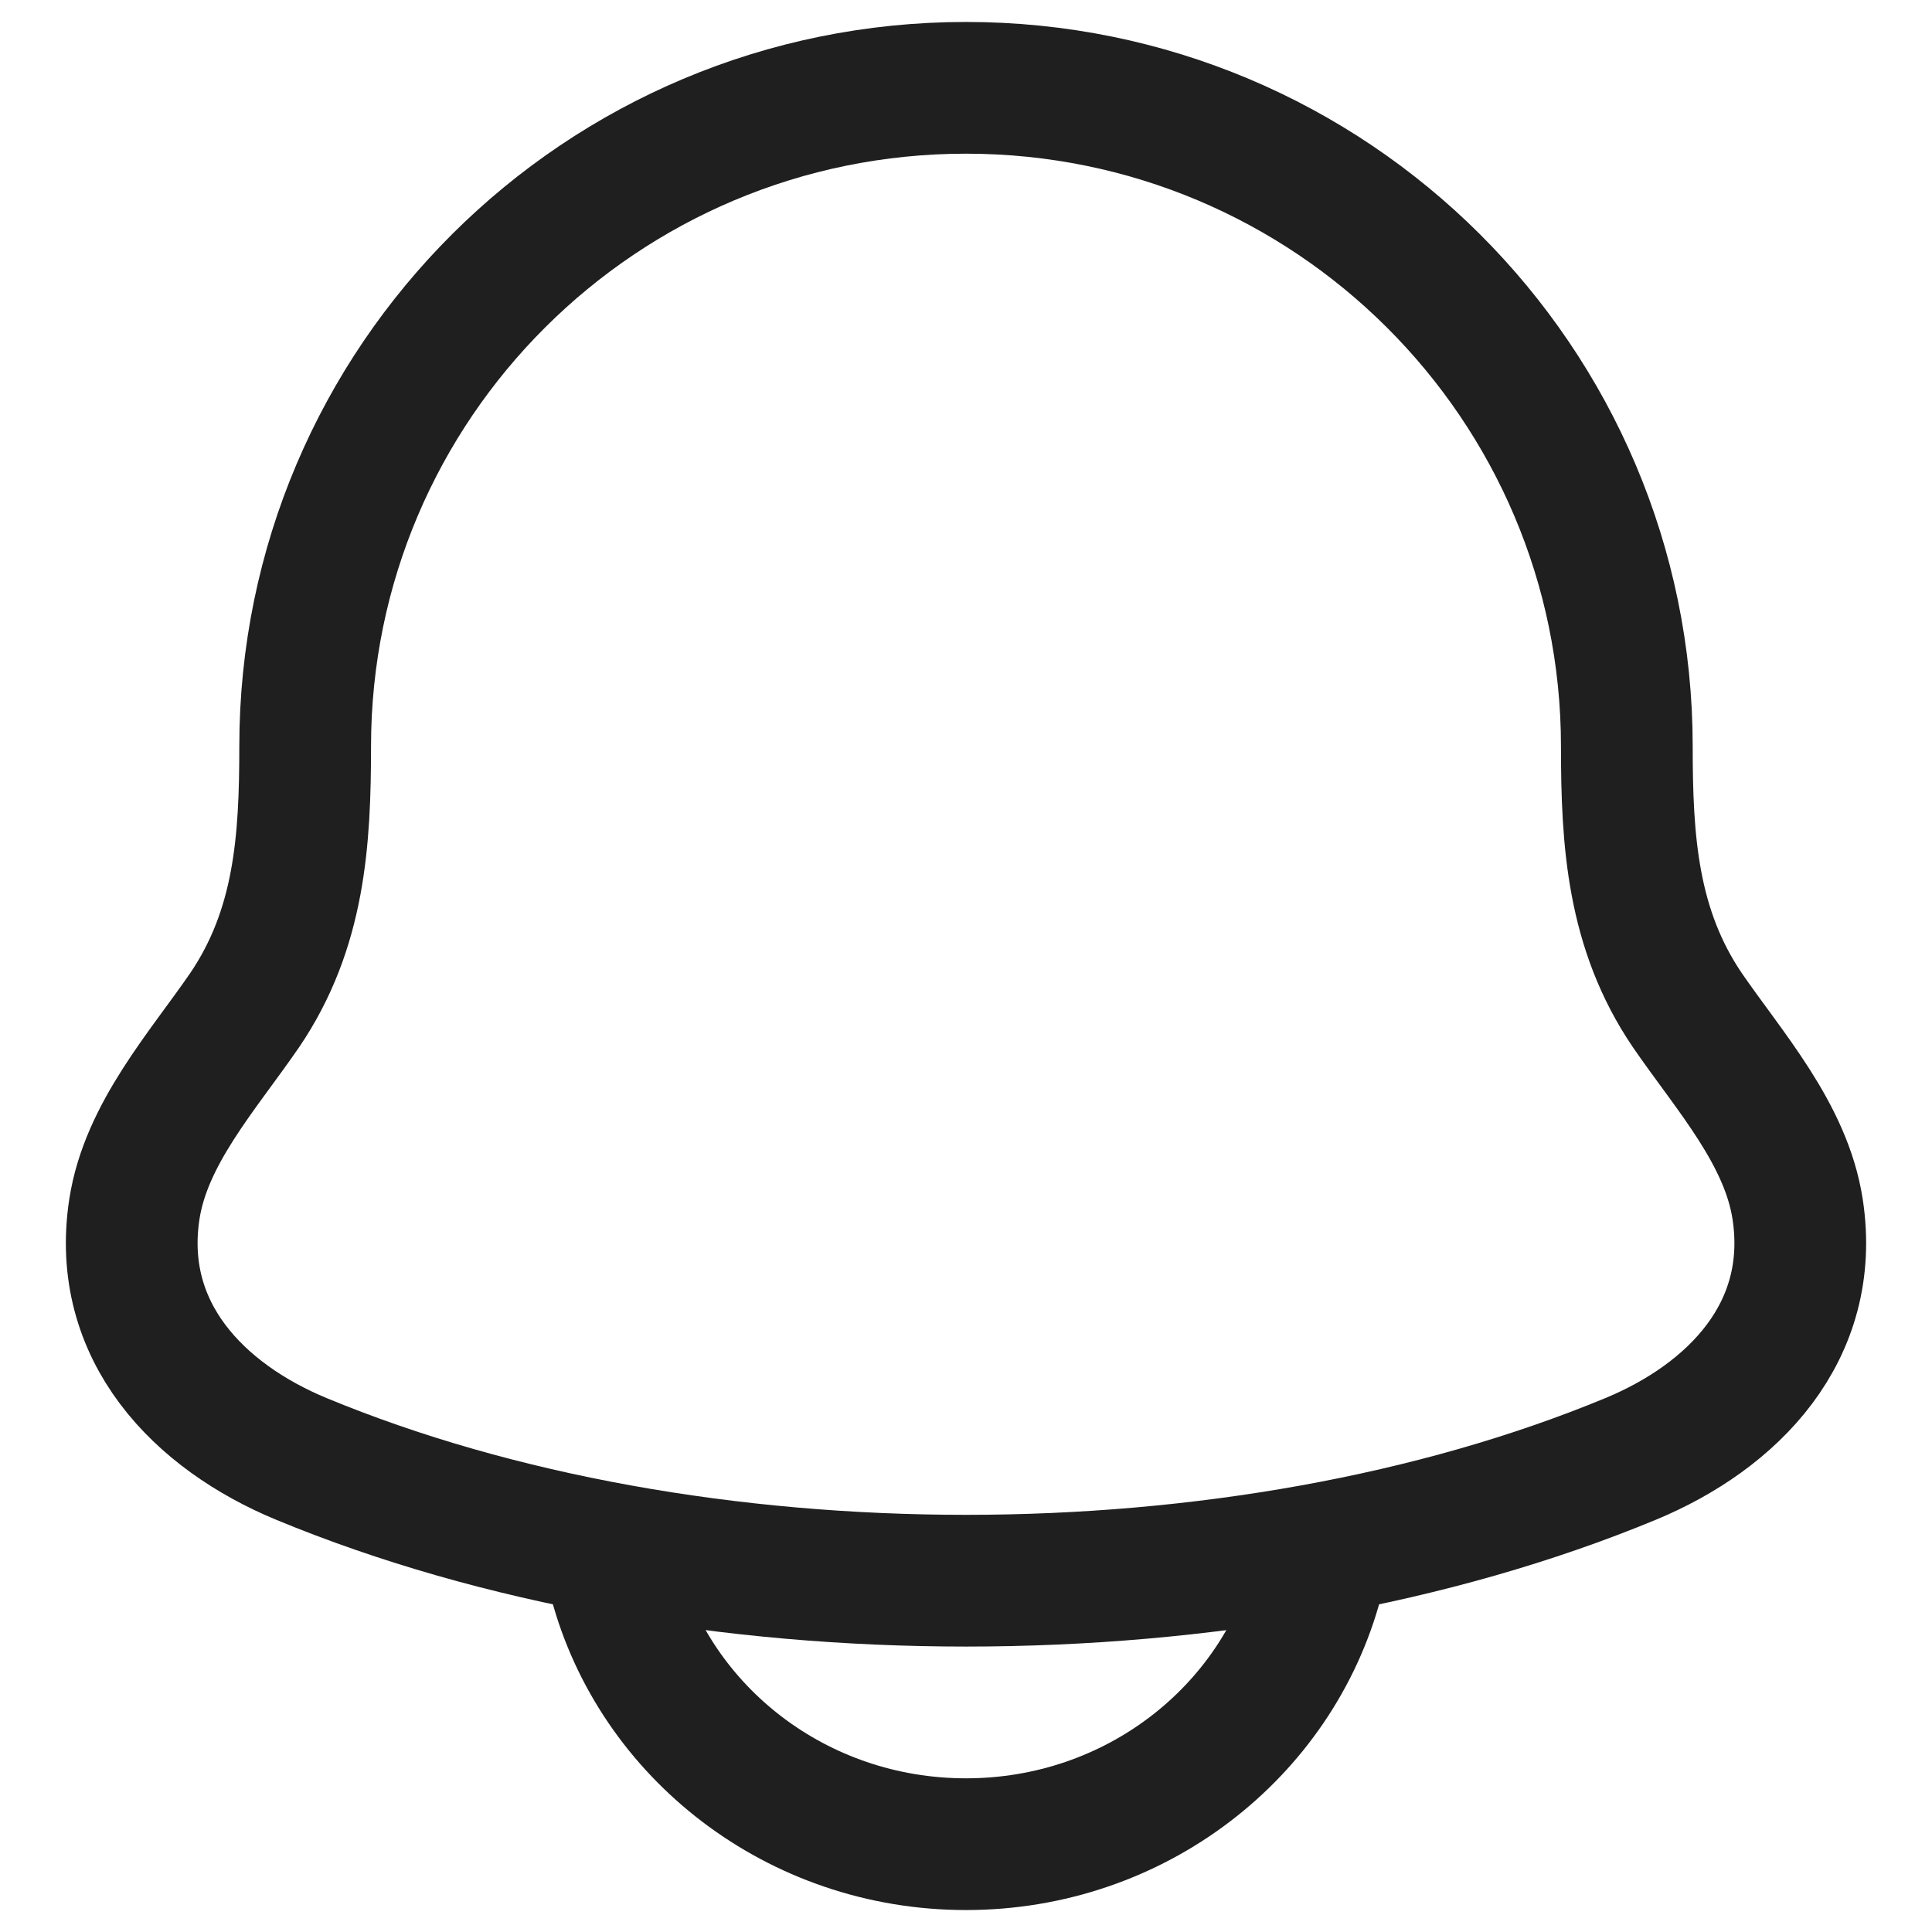 <svg width="22" height="22" viewBox="0 0 22 22" fill="none" xmlns="http://www.w3.org/2000/svg">
<path d="M1.53 13.77C1.317 15.164 2.268 16.131 3.432 16.613C7.895 18.462 14.105 18.462 18.568 16.613C19.732 16.131 20.683 15.164 20.47 13.77C20.339 12.913 19.693 12.2 19.214 11.503C18.587 10.579 18.525 9.572 18.525 8.5C18.525 4.358 15.156 1 11 1C6.844 1 3.475 4.358 3.475 8.5C3.475 9.572 3.413 10.579 2.786 11.503C2.307 12.2 1.661 12.913 1.53 13.77Z" stroke="#1F1F1F" stroke-width="1.5" stroke-linecap="round" stroke-linejoin="round"/>
<path d="M7 18C7.458 19.725 9.076 21 11 21C12.925 21 14.541 19.725 15 18" stroke="#1F1F1F" stroke-width="1.5" stroke-linecap="round" stroke-linejoin="round"/>
</svg>
